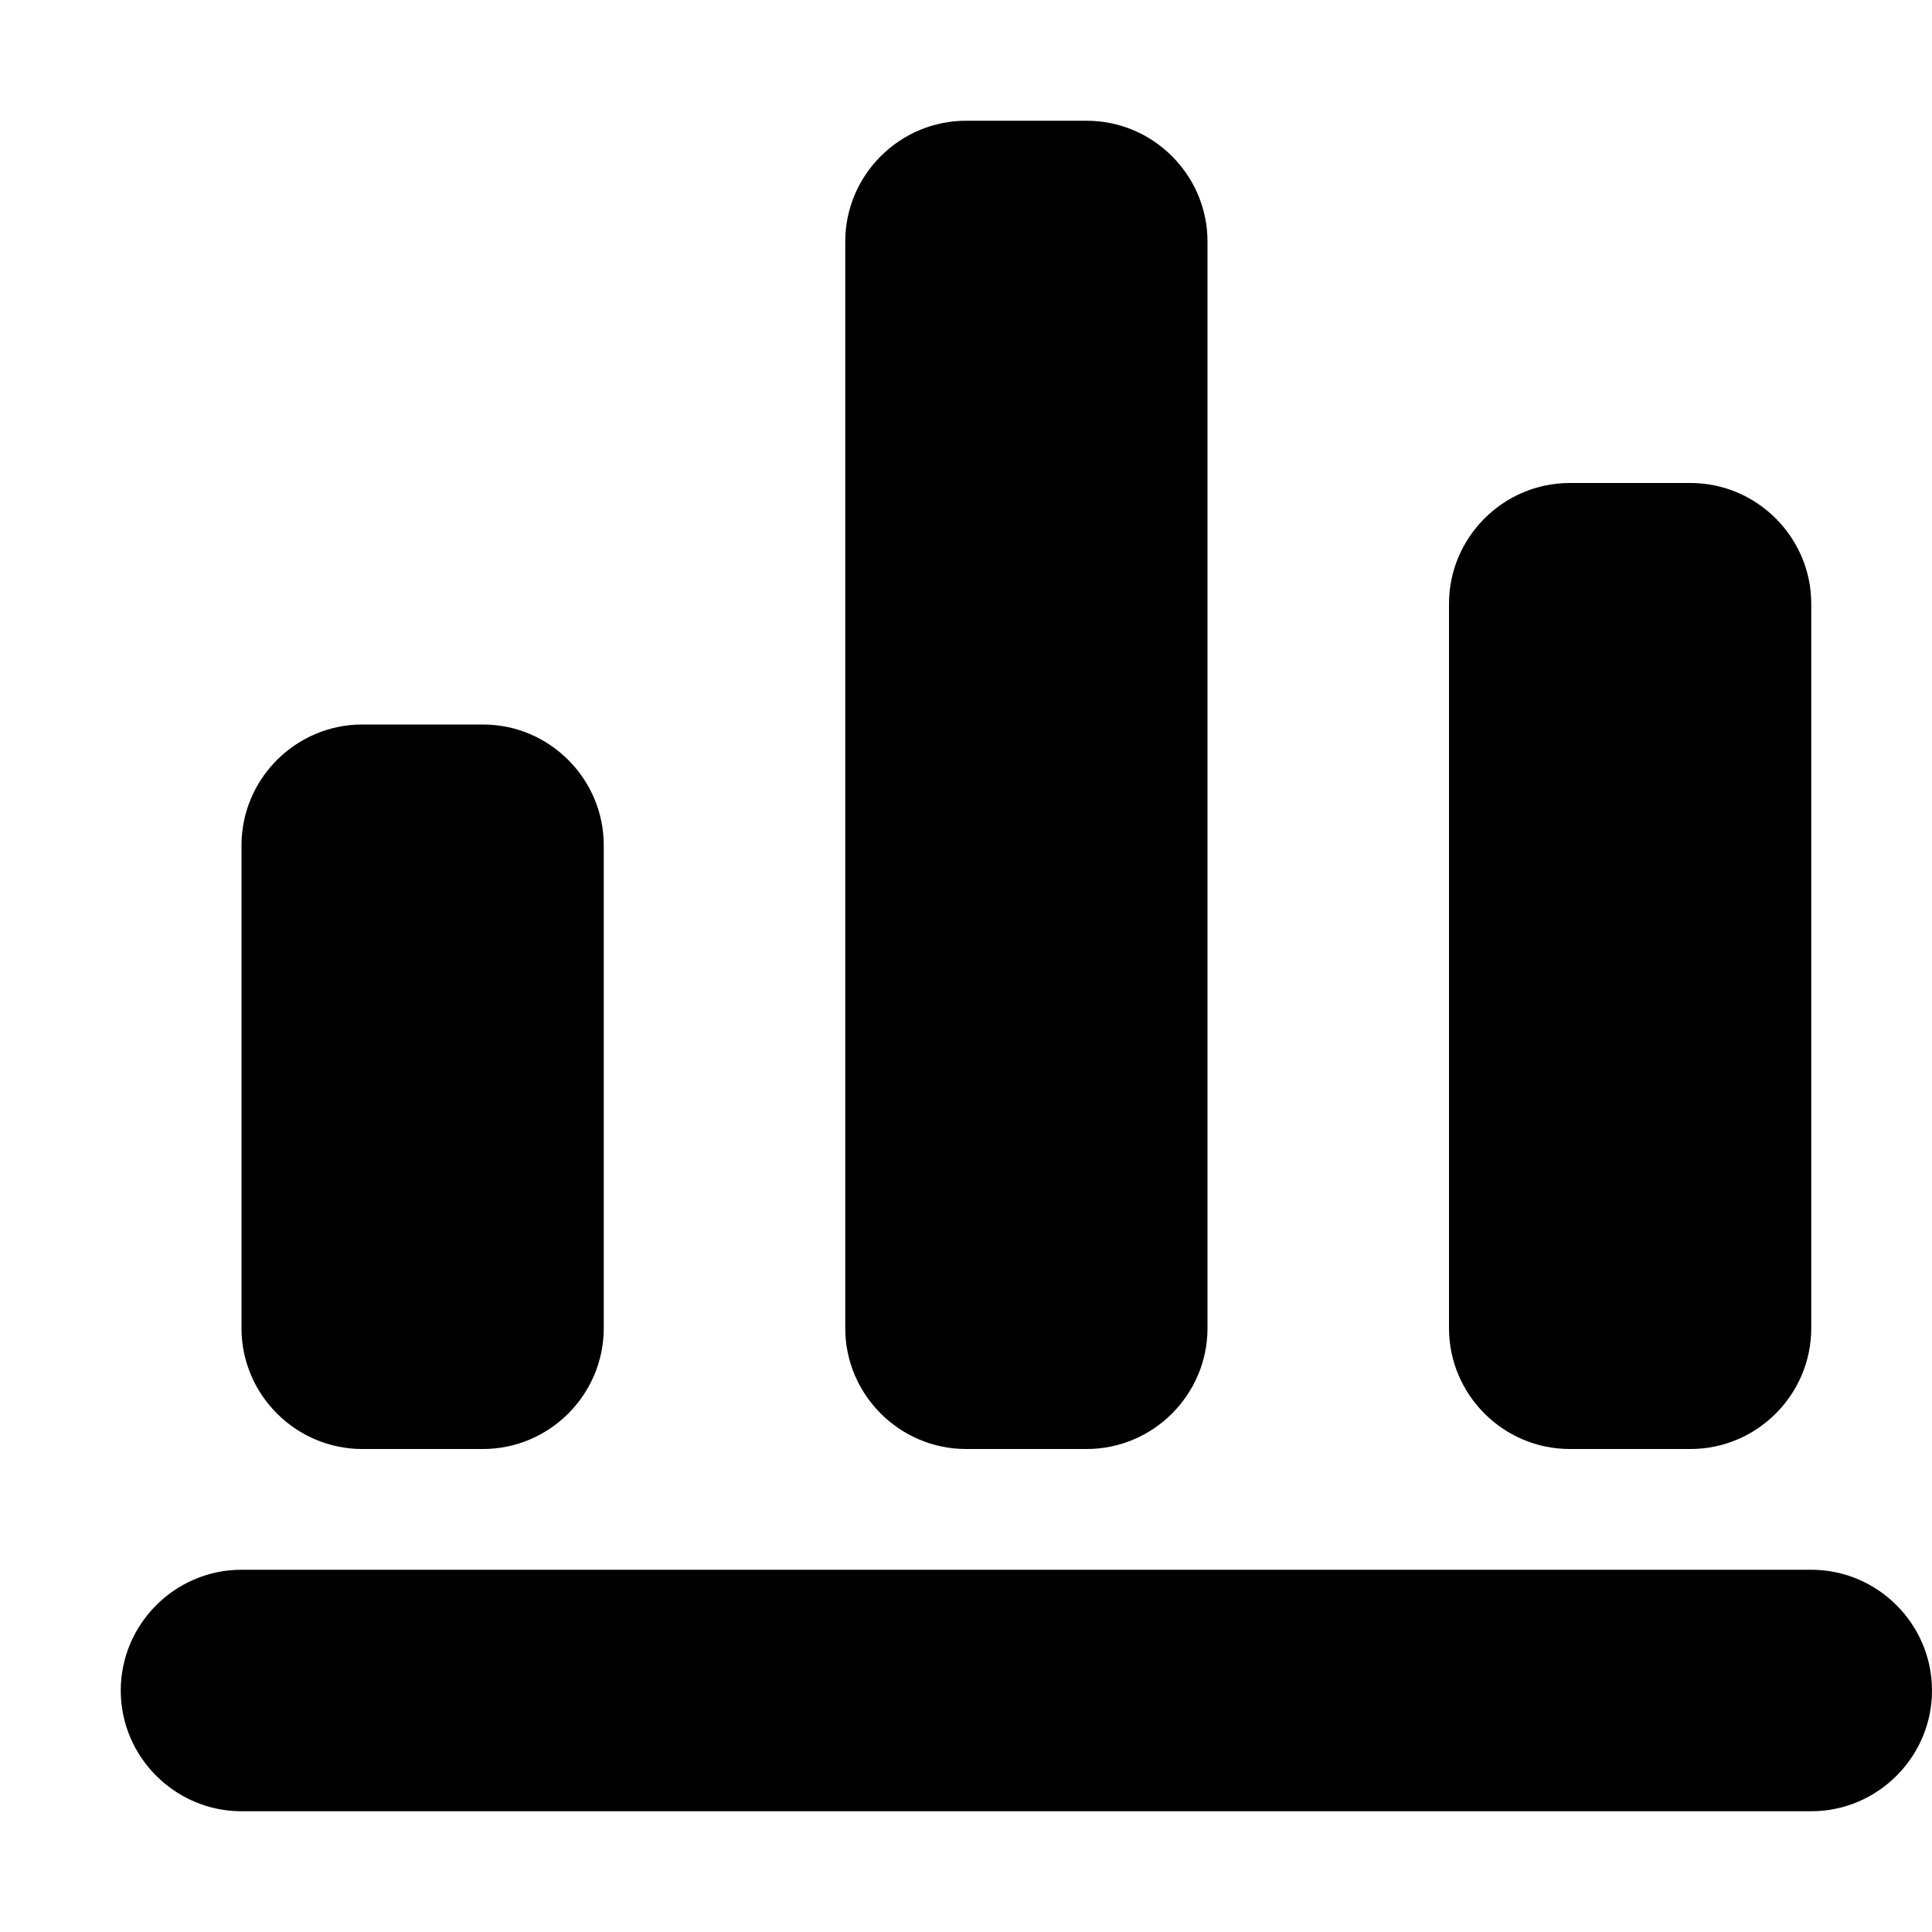 <svg xmlns="http://www.w3.org/2000/svg" viewBox="0 0 16 16"><path fill-rule="evenodd" clip-rule="evenodd" d="M8 12h1c.55 0 1-.45 1-1V2c0-.55-.45-1-1-1H8c-.55 0-1 .45-1 1v9c0 .55.45 1 1 1zm5 0h1c.55 0 1-.45 1-1V5c0-.55-.45-1-1-1h-1c-.55 0-1 .45-1 1v6c0 .55.45 1 1 1zm2 1H2c-.55 0-1 .45-1 1s.45 1 1 1h13c.55 0 1-.45 1-1s-.45-1-1-1zM3 12h1c.55 0 1-.45 1-1V7c0-.55-.45-1-1-1H3c-.55 0-1 .45-1 1v4c0 .55.45 1 1 1z"/></svg>